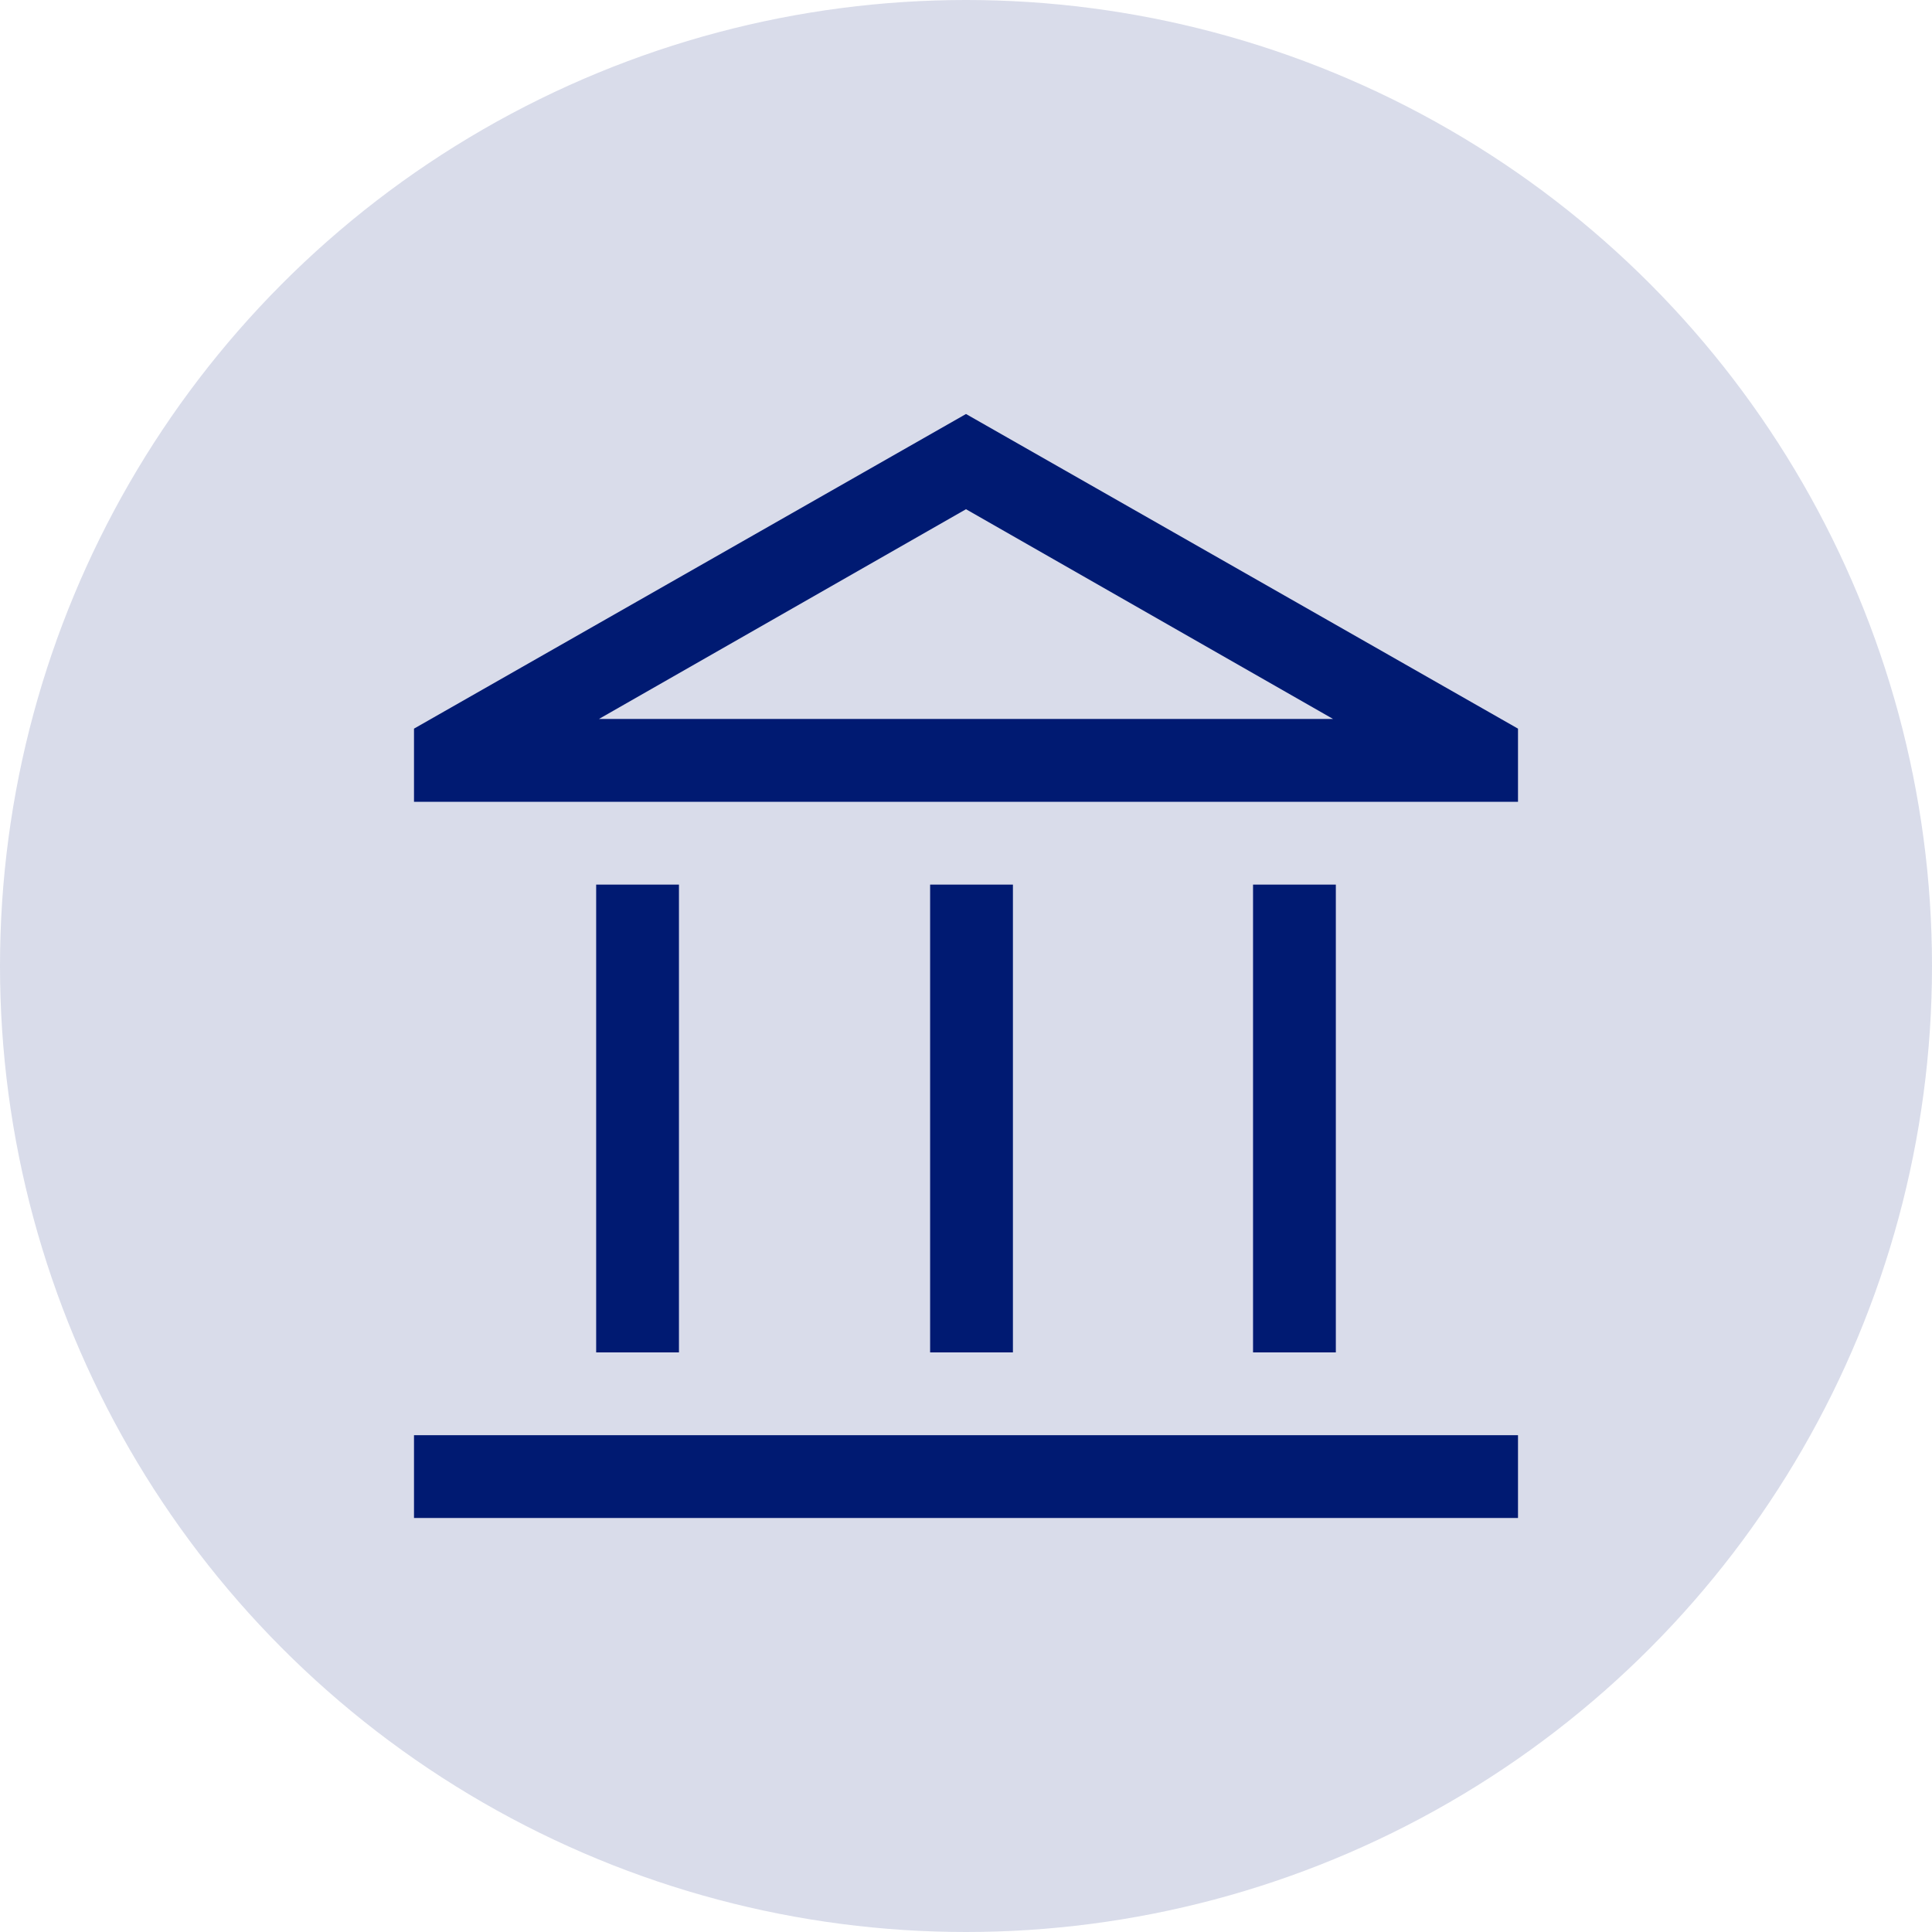 <svg width="42" height="42" viewBox="0 0 42 42" fill="none" xmlns="http://www.w3.org/2000/svg">
<circle cx="21" cy="21" r="21" fill="#001A72" fill-opacity="0.15"/>
<path d="M12.96 29.4V19.23H14.76V29.4H12.96ZM20.22 29.4V19.23H22.02V29.4H20.22ZM9 33V31.2H33V33H9ZM27.24 29.4V19.23H29.04V29.4H27.24ZM9 17.43V15.84L21 9L33 15.84V17.43H9ZM13.02 15.63H28.98L21 11.07L13.02 15.63Z" fill="#001A72"/>
</svg>
